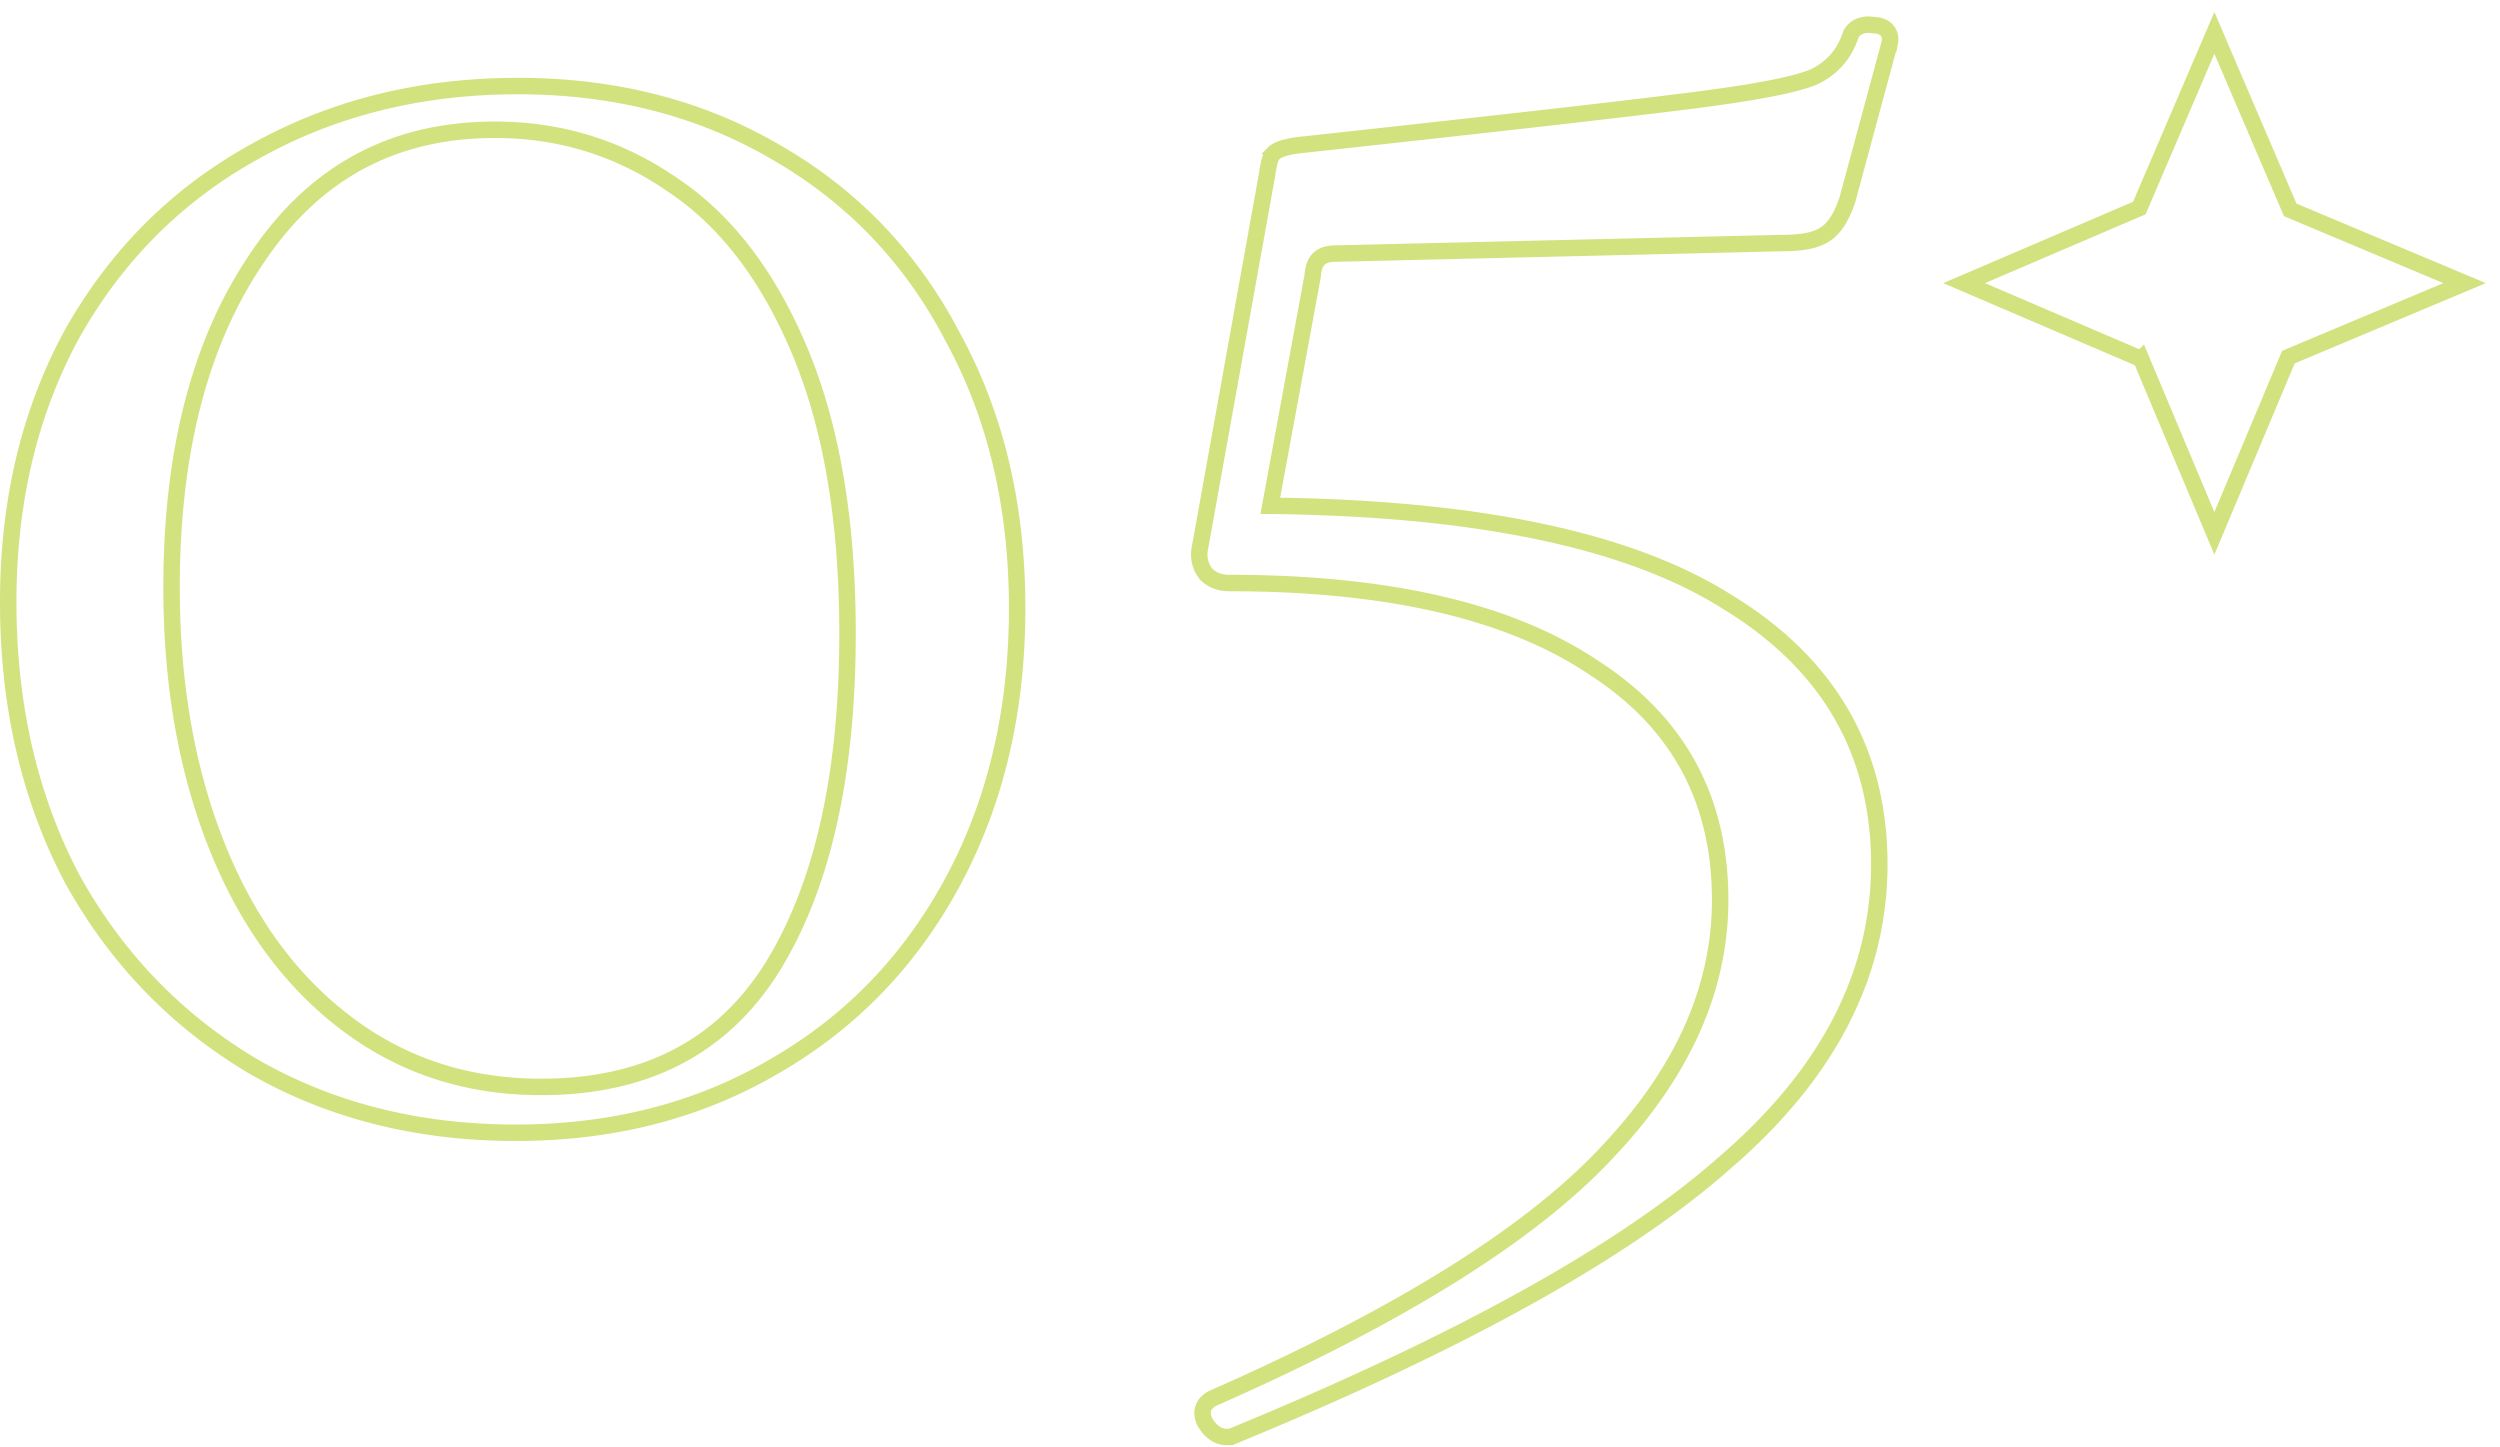 <svg width="152" height="88" fill="none" xmlns="http://www.w3.org/2000/svg"><path d="M15.416 64.847h0l.006.003c4.677 2.685 9.995 4.021 15.941 4.021 5.861 0 11.095-1.337 15.687-4.022 4.675-2.684 8.312-6.453 10.907-11.296 2.595-4.844 3.886-10.37 3.886-16.565 0-6.193-1.29-11.677-3.886-16.437-2.51-4.844-6.105-8.613-10.78-11.297-4.591-2.686-9.825-4.022-15.686-4.022-5.946 0-11.305 1.336-16.064 4.018-4.675 2.597-8.355 6.279-11.035 11.035h0l-.004.006C1.792 25.05.5 30.494.5 36.605c0 6.279 1.29 11.889 3.885 16.818h0l.005.009c2.679 4.839 6.356 8.647 11.026 11.415zm25.486-53.601h0l.007.005c3.215 2.143 5.797 5.499 7.726 10.11 1.923 4.6 2.895 10.312 2.895 17.158 0 8.707-1.565 15.49-4.642 20.4-3.045 4.77-7.68 7.166-13.994 7.166-4.49 0-8.423-1.286-11.818-3.853-3.404-2.574-6.032-6.153-7.875-10.759-1.843-4.609-2.77-9.86-2.77-15.761 0-8.352 1.771-15.048 5.27-20.129l.001-.003c3.48-5.138 8.26-7.69 14.385-7.69 3.982 0 7.582 1.118 10.815 3.356zm40.327 4.171v0h.012l27.04-.638c1.096 0 1.978-.12 2.531-.444.689-.354 1.163-1.156 1.51-2.194l.004-.014.004-.014 2.551-9.44h.001l.002-.01c.064-.255.065-.596-.196-.857-.214-.214-.507-.267-.75-.274-.511-.09-1.04 0-1.359.478l-.037.055-.021.064c-.383 1.149-1.099 1.978-2.166 2.514-.496.227-1.368.473-2.655.726-1.281.252-2.937.505-4.973.76h-.001c-3.992.51-11.855 1.402-23.592 2.678h-.001a6.68 6.68 0 00-1.002.174c-.248.068-.517.17-.7.352l.353.353-.353-.353a.825.825 0 00-.174.28c-.033.081-.06.174-.085.271a7.723 7.723 0 00-.136.743l-4.08 22.69v.006a1.88 1.88 0 00.346 1.54l.021.03.026.024c.365.366.841.53 1.374.53 9.733 0 17.103 1.736 22.174 5.145h0l.008.005c5.13 3.31 7.681 8 7.681 14.124 0 5.372-2.269 10.485-6.88 15.347l-.003.004c-4.608 4.942-12.57 9.927-23.947 14.937l-.011.005-.011.005c-.24.12-.47.31-.57.608-.1.298-.029.59.09.828l.01.017.01.017c.3.5.733.88 1.321.88h.227l.09-.037c13.877-5.704 23.89-11.257 29.992-16.67 6.204-5.344 9.357-11.383 9.357-18.11 0-6.903-3.119-12.248-9.296-15.99-5.978-3.756-15.248-5.67-27.73-5.81l2.572-13.958.005-.028.002-.027c.037-.517.188-.826.385-1.01.197-.184.515-.312 1.03-.312zm48.952 6.409l-10.761-4.612 10.65-4.564L134.634 2l4.612 10.761 10.602 4.453-10.714 4.5-4.5 10.715-4.453-10.603z" stroke="#A4C700" stroke-opacity=".5"/></svg>